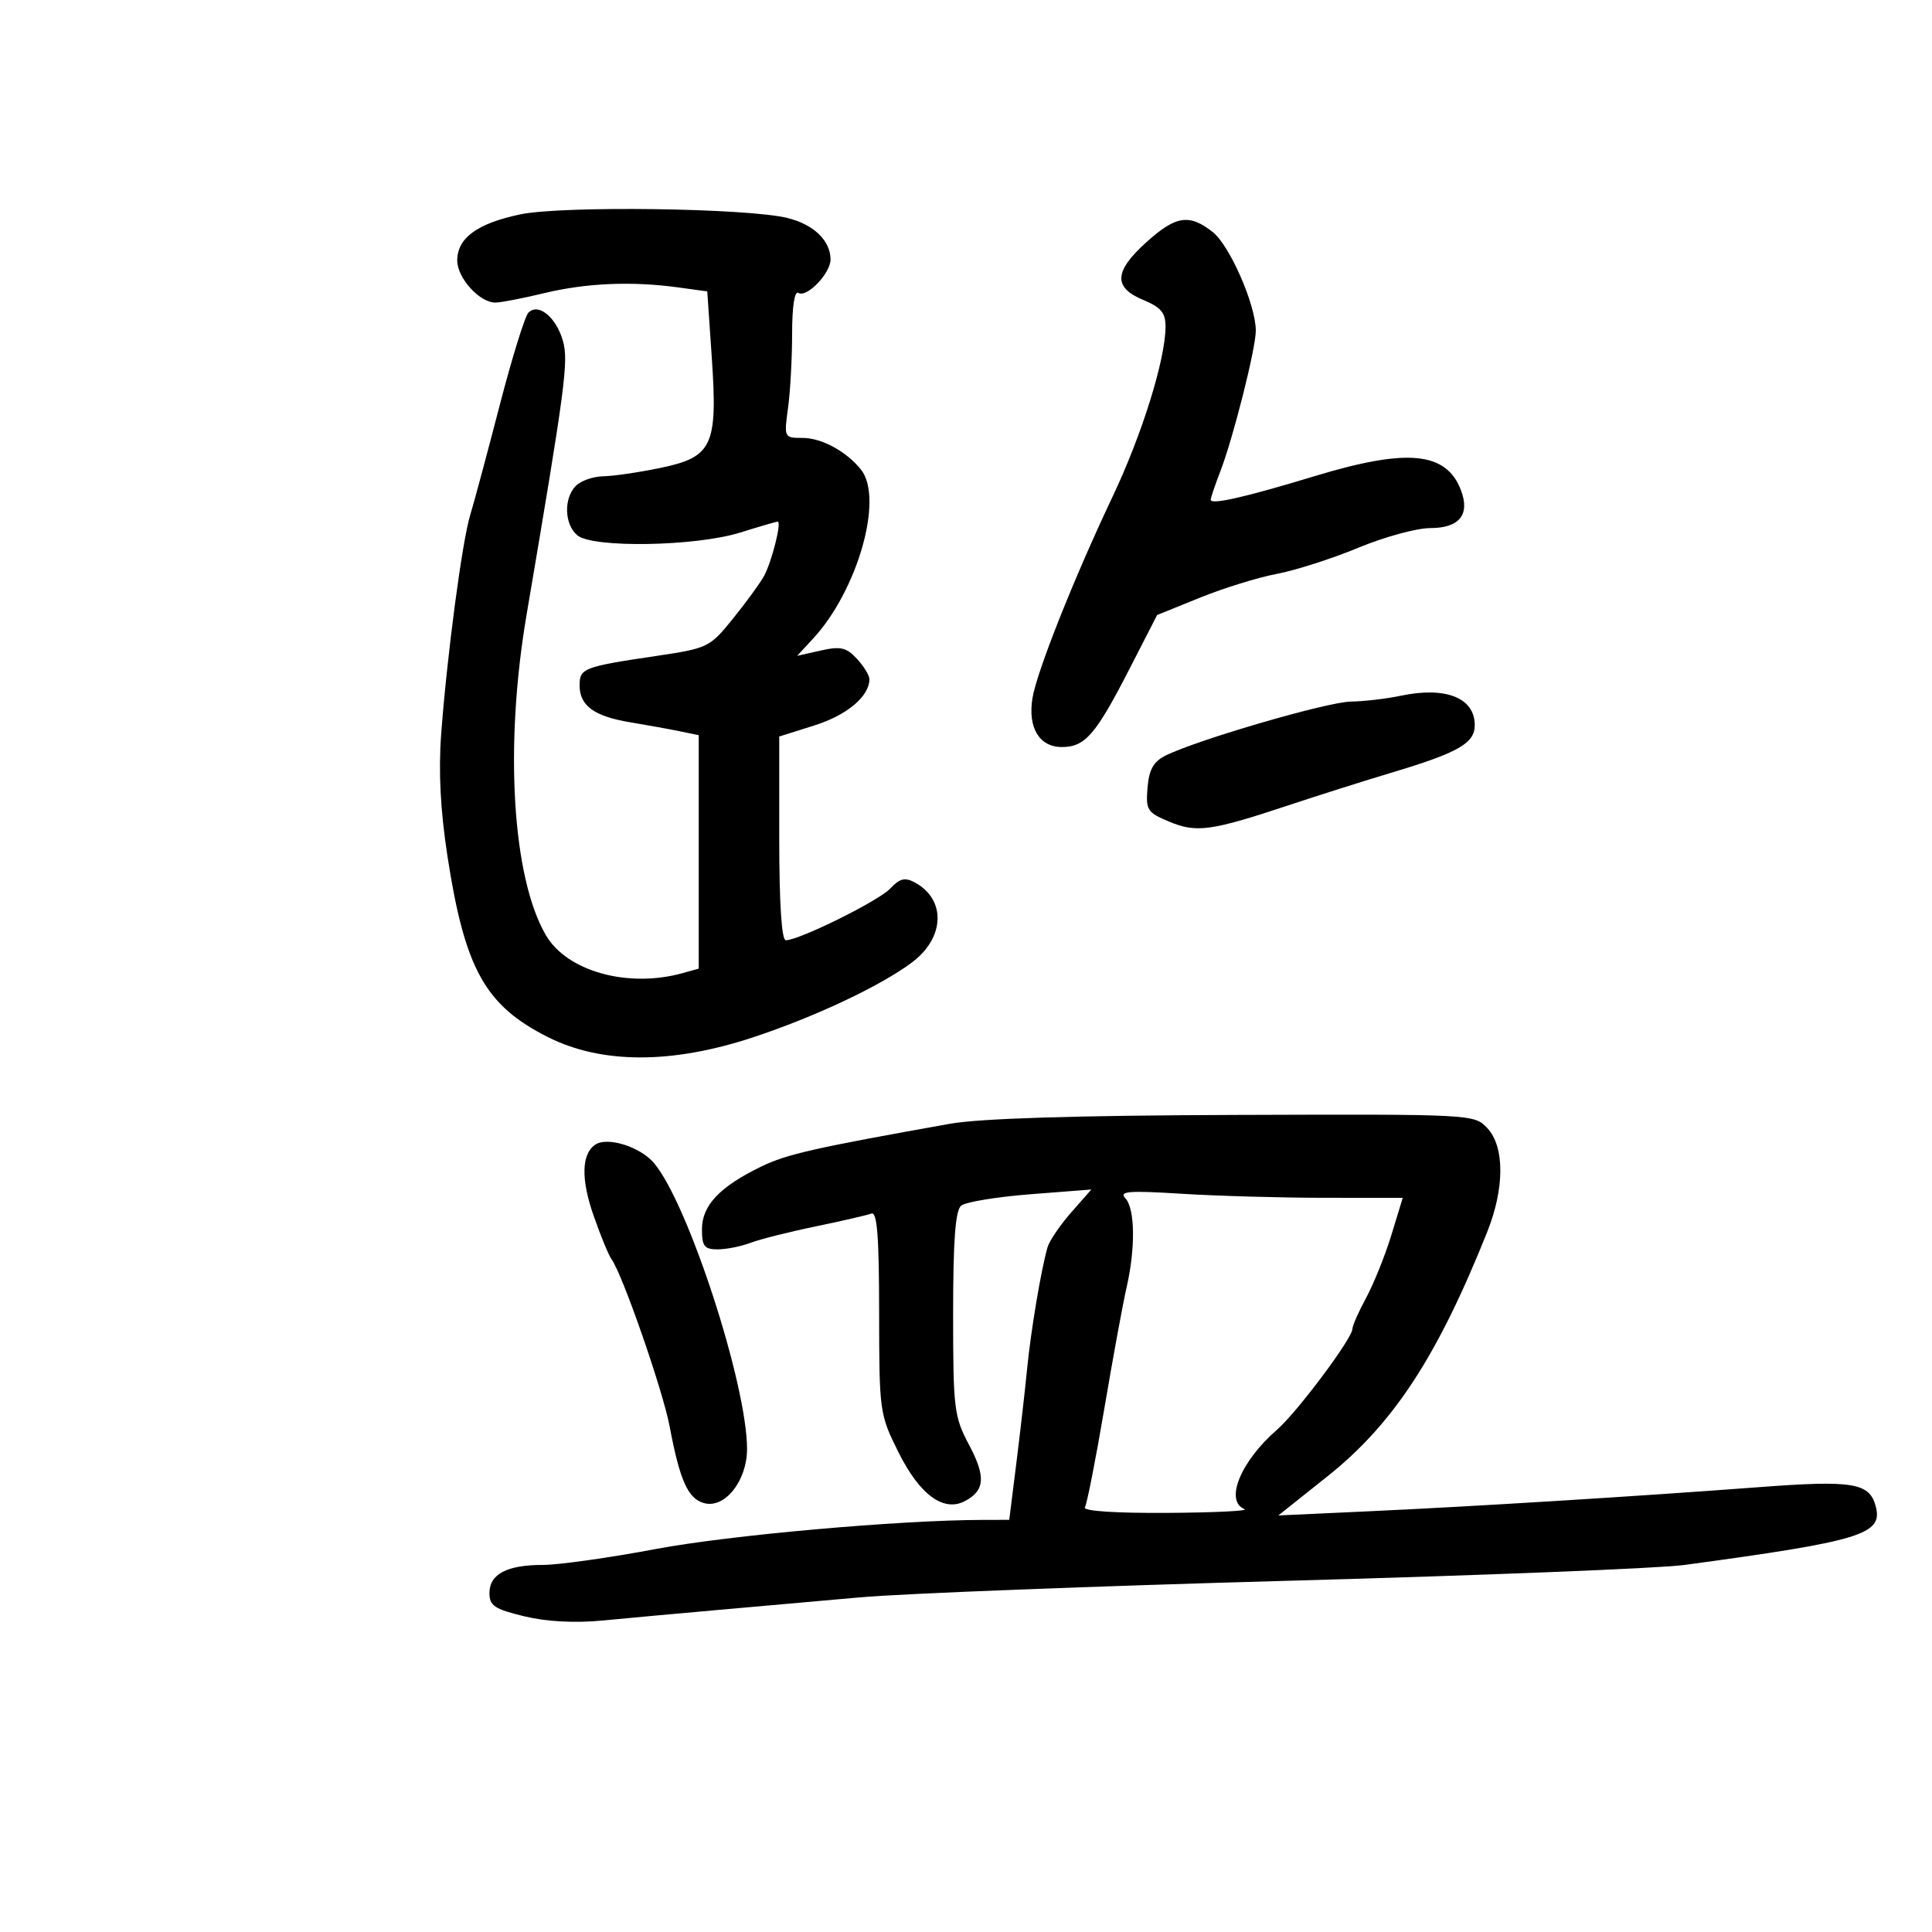 <svg xmlns="http://www.w3.org/2000/svg" width="300" height="300" viewBox="0 0 300 300" version="1.1">
	<path d="M 80.761 33.292 C 74.101 34.694, 71 36.968, 71 40.451 C 71 43.173, 74.487 47.009, 76.939 46.984 C 77.797 46.976, 81.200 46.317, 84.500 45.520 C 91.008 43.949, 98.111 43.642, 105.273 44.624 L 109.824 45.248 110.524 55.505 C 111.460 69.246, 110.652 70.976, 102.500 72.668 C 99.200 73.352, 95.230 73.932, 93.679 73.956 C 92.127 73.980, 90.214 74.643, 89.429 75.429 C 87.502 77.355, 87.622 81.441, 89.654 83.128 C 92.058 85.123, 108.034 84.850, 114.932 82.696 C 117.919 81.763, 120.542 81, 120.761 81 C 121.417 81, 119.831 87.280, 118.623 89.467 C 118.005 90.585, 115.839 93.555, 113.809 96.068 C 110.200 100.535, 109.936 100.663, 101.809 101.870 C 90.582 103.538, 90 103.764, 90 106.445 C 90 109.578, 92.269 111.232, 97.831 112.152 C 100.399 112.577, 103.850 113.202, 105.500 113.541 L 108.500 114.159 108.500 132.282 L 108.500 150.406 106 151.103 C 97.518 153.469, 88.047 150.842, 84.763 145.213 C 79.542 136.263, 78.306 115.820, 81.759 95.500 C 87.806 59.906, 88.313 56.083, 87.402 52.906 C 86.352 49.245, 83.601 46.999, 82.057 48.543 C 81.509 49.091, 79.489 55.606, 77.569 63.020 C 75.649 70.434, 73.596 78.075, 73.007 80 C 71.759 84.080, 69.414 101.784, 68.504 114 C 68.073 119.784, 68.388 125.855, 69.489 133 C 72.178 150.442, 75.326 156.117, 85.036 161.018 C 93.371 165.226, 104.255 165.253, 116.862 161.099 C 126.503 157.921, 136.746 153.096, 141.632 149.429 C 146.740 145.595, 146.929 139.638, 142.025 137.013 C 140.513 136.204, 139.696 136.410, 138.251 137.961 C 136.468 139.875, 124.102 146, 122.022 146 C 121.369 146, 121 140.287, 121 130.183 L 121 114.365 126.473 112.640 C 131.525 111.047, 135 108.124, 135 105.466 C 135 104.867, 134.122 103.435, 133.049 102.283 C 131.412 100.526, 130.508 100.322, 127.439 101.014 L 123.780 101.839 126.249 99.169 C 133.173 91.681, 137.237 77.419, 133.718 72.954 C 131.492 70.129, 127.591 68, 124.642 68 C 121.751 68, 121.733 67.964, 122.364 63.360 C 122.714 60.809, 123 55.607, 123 51.801 C 123 47.618, 123.381 45.117, 123.964 45.477 C 125.284 46.294, 129.007 42.405, 128.968 40.250 C 128.915 37.334, 126.360 34.876, 122.325 33.860 C 116.170 32.310, 87.299 31.916, 80.761 33.292 M 178.003 37.616 C 172.986 42.149, 172.847 44.620, 177.500 46.564 C 180.300 47.734, 180.997 48.574, 180.983 50.763 C 180.951 55.873, 177.336 67.467, 172.776 77.087 C 166.771 89.755, 160.988 104.299, 160.320 108.415 C 159.577 112.992, 161.386 116, 164.880 116 C 168.491 116, 170.135 114.103, 175.382 103.873 L 179.678 95.500 186.349 92.799 C 190.018 91.313, 195.378 89.655, 198.260 89.113 C 201.142 88.572, 206.824 86.750, 210.888 85.064 C 214.951 83.379, 219.991 82, 222.088 82 C 226.602 82, 228.299 79.915, 226.861 76.134 C 224.584 70.146, 218.554 69.561, 204.156 73.931 C 193.318 77.221, 188 78.429, 188 77.600 C 188 77.292, 188.658 75.344, 189.463 73.270 C 191.471 68.093, 195 54.124, 195 51.349 C 195 47.355, 190.962 38.115, 188.302 36.023 C 184.665 33.162, 182.575 33.486, 178.003 37.616 M 217.500 108.038 C 215.300 108.504, 211.815 108.911, 209.755 108.942 C 206.084 108.999, 185.926 114.872, 181 117.320 C 179.115 118.257, 178.423 119.484, 178.188 122.307 C 177.899 125.782, 178.139 126.160, 181.542 127.582 C 185.775 129.351, 188.030 129.044, 200 125.070 C 204.675 123.518, 211.875 121.238, 216 120.002 C 226.464 116.868, 229 115.424, 229 112.597 C 229 108.351, 224.484 106.561, 217.500 108.038 M 147.500 174.500 C 126.298 178.283, 122.187 179.215, 118.192 181.149 C 111.767 184.259, 109 187.184, 109 190.865 C 109 193.520, 109.373 194, 111.435 194 C 112.774 194, 115.066 193.545, 116.527 192.990 C 117.989 192.434, 122.541 191.286, 126.644 190.439 C 130.746 189.591, 134.642 188.692, 135.301 188.441 C 136.201 188.098, 136.503 191.912, 136.511 203.742 C 136.522 219.223, 136.575 219.606, 139.511 225.500 C 142.812 232.126, 146.539 234.853, 149.863 233.073 C 152.943 231.425, 153.092 229.280, 150.470 224.348 C 148.145 219.975, 148 218.779, 148 203.974 C 148 192.607, 148.347 187.959, 149.250 187.213 C 149.938 186.646, 154.767 185.850, 159.983 185.444 L 169.466 184.706 166.321 188.287 C 164.592 190.257, 162.943 192.686, 162.657 193.684 C 161.654 197.192, 160.080 206.561, 159.496 212.500 C 159.172 215.800, 158.414 222.438, 157.811 227.250 L 156.716 236 152.608 236.010 C 139.577 236.040, 113.221 238.386, 101.872 240.524 C 94.645 241.886, 86.738 243, 84.301 243 C 78.710 243, 76 244.428, 76 247.375 C 76 249.339, 76.804 249.873, 81.429 250.983 C 84.927 251.822, 89.283 252.050, 93.679 251.624 C 97.430 251.260, 105.225 250.546, 111 250.037 C 116.775 249.529, 126.900 248.629, 133.500 248.038 C 140.100 247.447, 170.025 246.288, 200 245.462 C 229.975 244.636, 257.650 243.534, 261.500 243.014 C 289.012 239.293, 292.403 238.257, 291.269 233.922 C 290.308 230.247, 287.757 229.823, 273.209 230.920 C 253.997 232.368, 228.978 233.915, 212.500 234.674 L 198.500 235.319 206.104 229.263 C 216.366 221.092, 223.193 210.653, 230.926 191.315 C 233.640 184.530, 233.654 178.079, 230.961 175.189 C 228.930 173.008, 228.781 173, 191.711 173.126 C 166.905 173.210, 152.167 173.668, 147.500 174.500 M 92.412 177.752 C 90.284 179.216, 90.200 183.139, 92.178 188.779 C 93.281 191.926, 94.524 194.950, 94.938 195.500 C 96.603 197.707, 102.924 215.875, 103.983 221.500 C 105.567 229.908, 106.829 232.718, 109.332 233.404 C 112.554 234.288, 116 229.941, 116 224.993 C 116 214.991, 106.873 186.926, 101.570 180.620 C 99.416 178.059, 94.297 176.456, 92.412 177.752 M 174.750 186.072 C 176.249 187.664, 176.332 193.848, 174.936 199.902 C 174.378 202.324, 172.823 210.790, 171.480 218.717 C 170.137 226.643, 168.778 233.550, 168.460 234.064 C 168.111 234.629, 173.162 234.969, 181.191 234.921 C 188.511 234.878, 193.938 234.615, 193.250 234.338 C 190.117 233.074, 192.635 226.924, 198.302 222 C 201.408 219.301, 210 207.813, 210 206.358 C 210 205.870, 210.969 203.677, 212.153 201.485 C 213.337 199.293, 215.096 194.912, 216.061 191.750 L 217.817 186 205.658 185.995 C 198.971 185.992, 189 185.709, 183.500 185.367 C 175.209 184.850, 173.714 184.971, 174.750 186.072" stroke="none" fill="black" fill-rule="evenodd"/>
</svg>